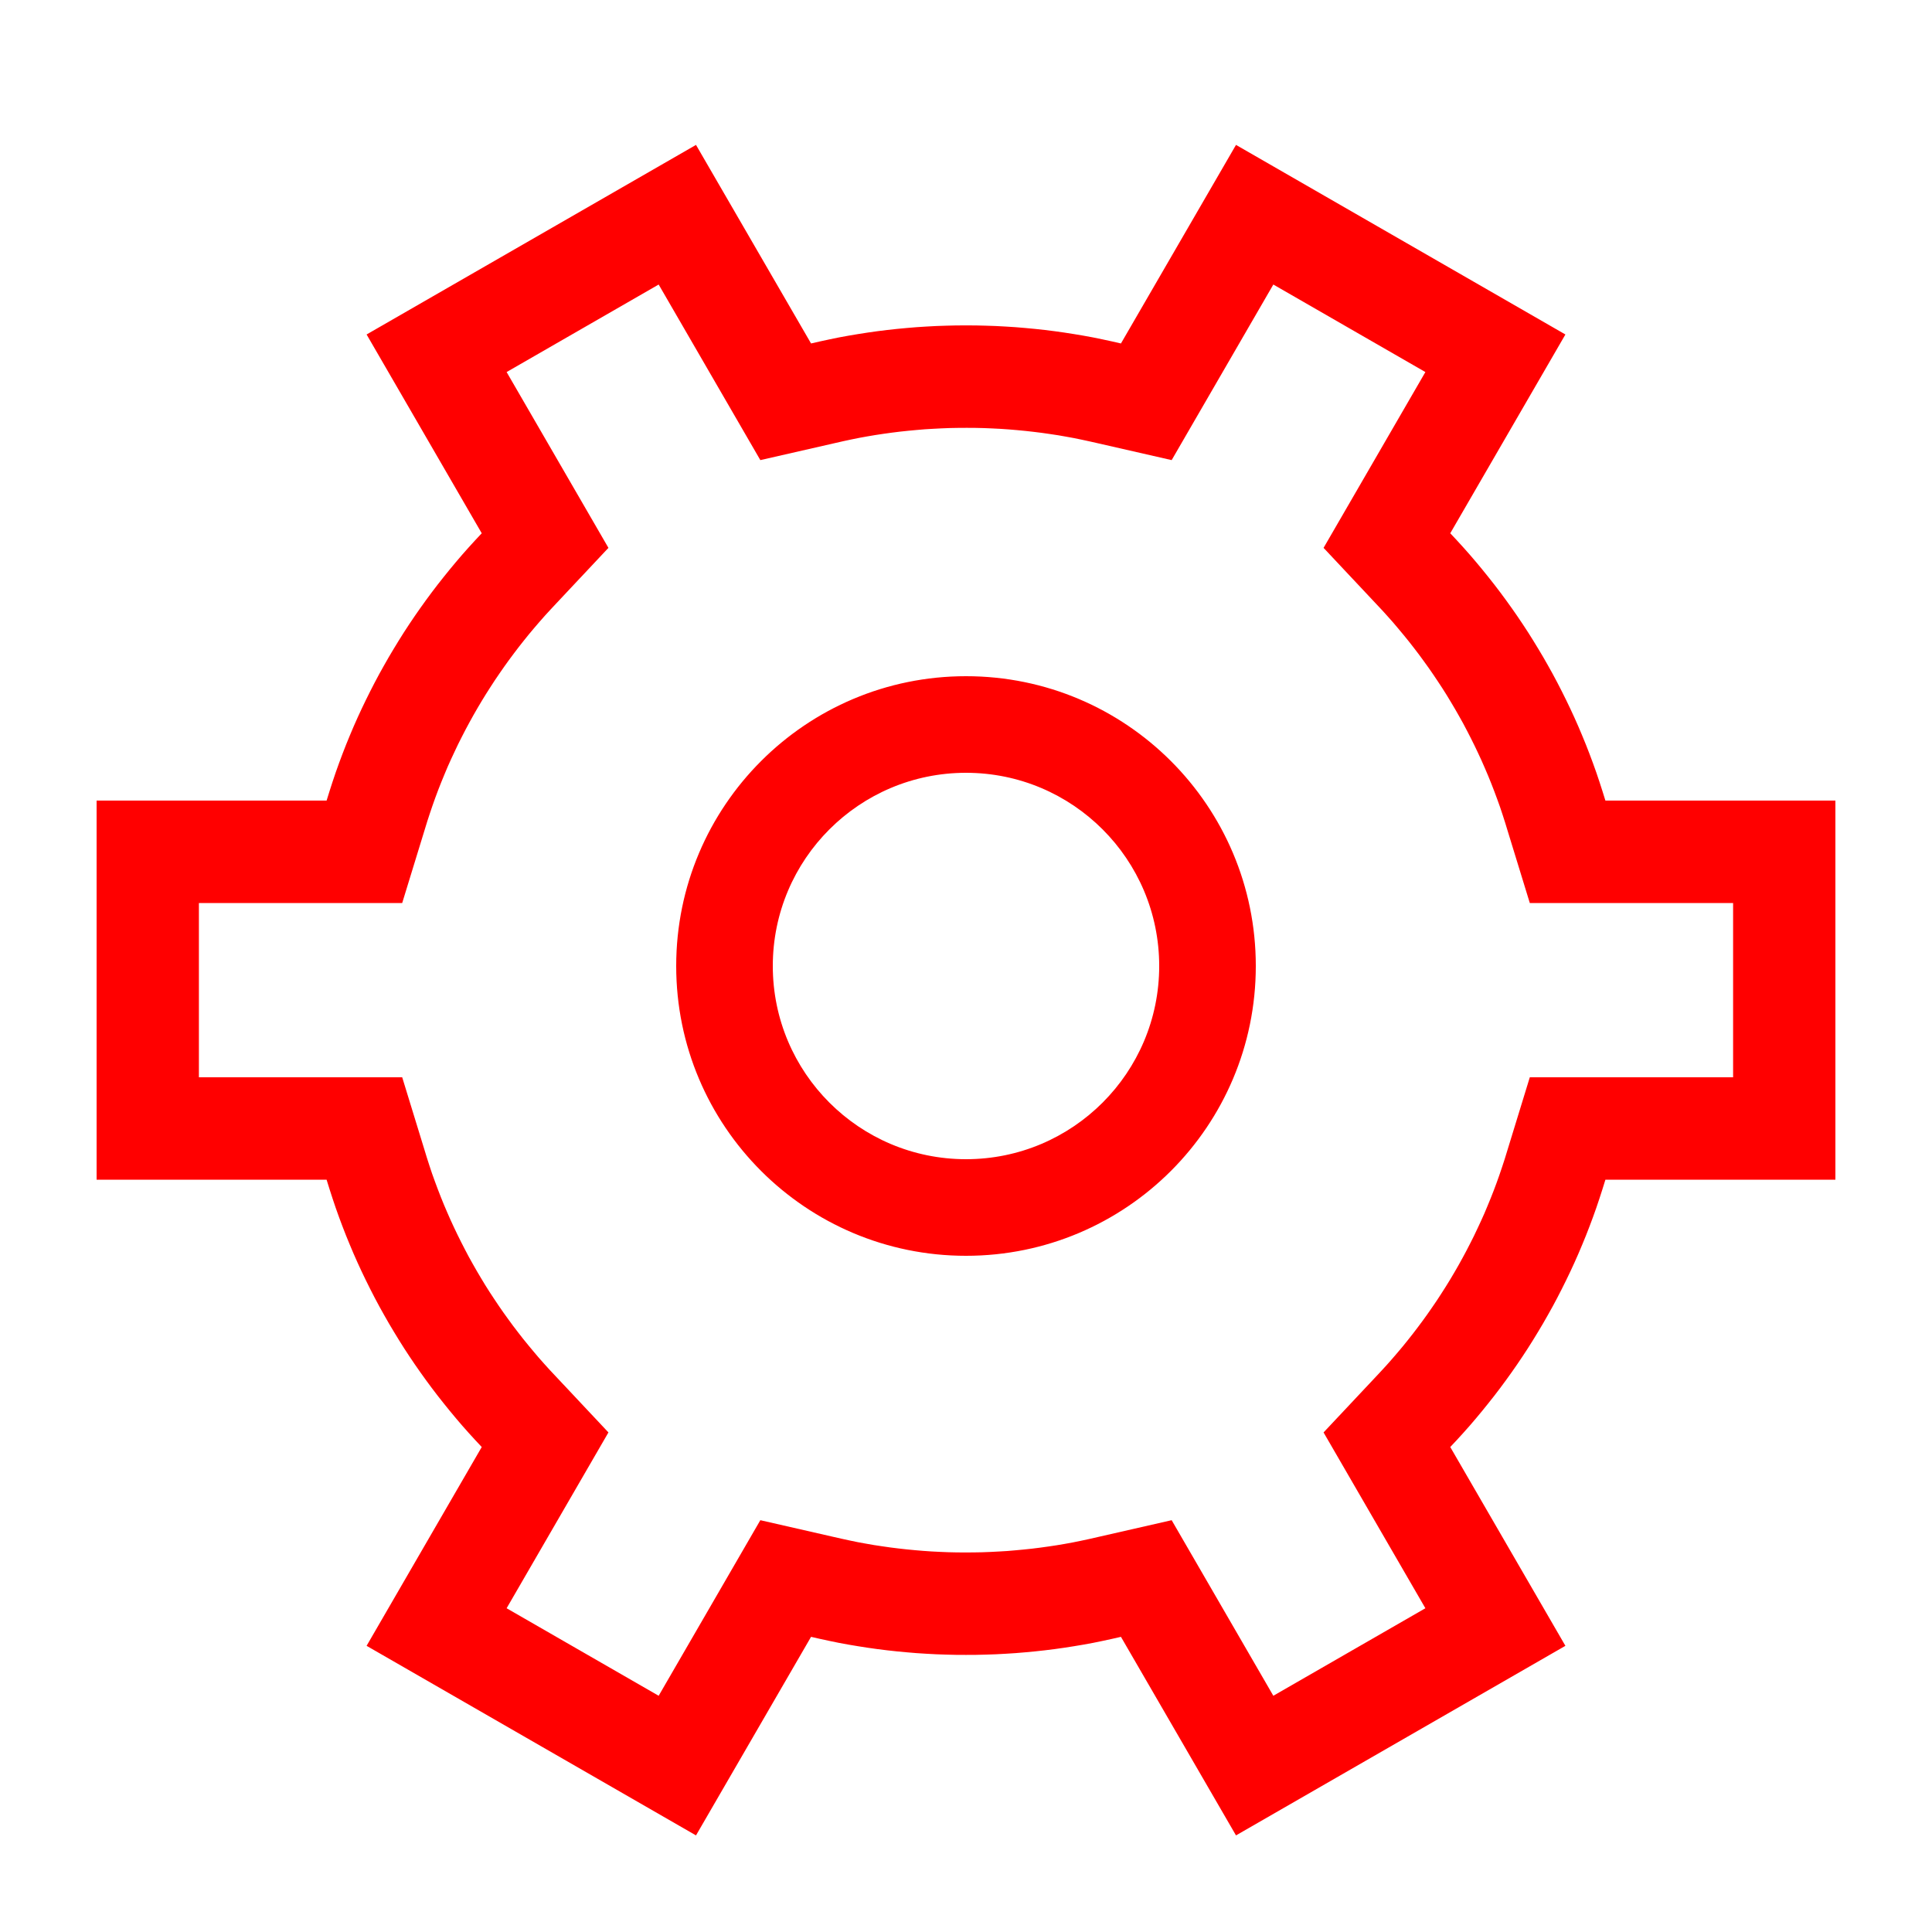<?xml version="1.0" encoding="UTF-8"?>
<svg width="40px" height="40px" viewBox="0 0 40 40" version="1.1" xmlns="http://www.w3.org/2000/svg" xmlns:xlink="http://www.w3.org/1999/xlink">
    <!-- Generator: Sketch 64 (93537) - https://sketch.com -->
    <title>Icons/40px/gear-40</title>
    <desc>Created with Sketch.</desc>
    <g id="Icons/40px/gear-40" stroke="none" stroke-width="1" fill="none" fill-rule="evenodd">
        <g>
            <rect id="invisible-40" x="0" y="0" width="40" height="40"></rect>
            <g id="outlines" transform="translate(2, 3)" fill="#FF0000" fill-rule="nonzero">
                <path d="M23.59,0 L30.41,3.925 L28.026,8.041 L28.163,8.187 L28.298,8.335 L28.431,8.485 L28.561,8.637 L28.689,8.791 L28.815,8.947 L28.939,9.104 L29.061,9.264 L29.18,9.425 L29.297,9.588 L29.412,9.753 L29.524,9.919 L29.634,10.087 L29.741,10.257 L29.846,10.429 L29.949,10.602 L30.049,10.777 L30.147,10.953 L30.242,11.131 L30.334,11.31 L30.424,11.491 L30.512,11.674 L30.597,11.858 L30.679,12.043 L30.758,12.23 L30.835,12.418 L30.909,12.608 L30.98,12.798 L31.049,12.991 L31.114,13.184 L31.177,13.379 L31.238,13.575 L36,13.575 L36,21.425 L31.238,21.425 L31.177,21.621 L31.114,21.816 L31.049,22.009 L30.98,22.202 L30.909,22.392 L30.835,22.582 L30.758,22.77 L30.679,22.957 L30.597,23.142 L30.512,23.326 L30.424,23.509 L30.334,23.69 L30.242,23.869 L30.147,24.047 L30.049,24.223 L29.949,24.398 L29.846,24.571 L29.741,24.743 L29.634,24.913 L29.524,25.081 L29.412,25.247 L29.297,25.412 L29.18,25.575 L29.061,25.736 L28.939,25.896 L28.815,26.053 L28.689,26.209 L28.561,26.363 L28.431,26.515 L28.298,26.665 L28.163,26.813 L28.026,26.959 L30.41,31.075 L23.59,35 L21.208,30.889 L21.015,30.933 L20.82,30.975 L20.625,31.015 L20.428,31.051 L20.231,31.084 L20.032,31.115 L19.833,31.143 L19.632,31.168 L19.431,31.19 L19.229,31.209 L19.026,31.226 L18.823,31.239 L18.618,31.25 L18.413,31.257 L18.207,31.262 L18,31.263 L17.793,31.262 L17.587,31.257 L17.382,31.25 L17.177,31.239 L16.974,31.226 L16.771,31.209 L16.569,31.19 L16.368,31.168 L16.167,31.143 L15.968,31.115 L15.769,31.084 L15.572,31.051 L15.375,31.015 L15.18,30.975 L14.985,30.933 L14.792,30.889 L12.41,35 L5.59,31.075 L7.974,26.959 L7.837,26.813 L7.702,26.665 L7.569,26.515 L7.439,26.363 L7.311,26.209 L7.185,26.053 L7.061,25.896 L6.939,25.736 L6.82,25.575 L6.703,25.412 L6.588,25.247 L6.476,25.081 L6.366,24.913 L6.259,24.743 L6.154,24.571 L6.051,24.398 L5.951,24.223 L5.853,24.047 L5.758,23.869 L5.666,23.69 L5.576,23.509 L5.488,23.326 L5.403,23.142 L5.321,22.957 L5.242,22.77 L5.165,22.582 L5.091,22.392 L5.02,22.202 L4.951,22.009 L4.886,21.816 L4.823,21.621 L4.762,21.425 L0,21.425 L0,13.575 L4.762,13.575 L4.823,13.379 L4.886,13.184 L4.951,12.991 L5.02,12.798 L5.091,12.608 L5.165,12.418 L5.242,12.23 L5.321,12.043 L5.403,11.858 L5.488,11.674 L5.576,11.491 L5.666,11.31 L5.758,11.131 L5.853,10.953 L5.951,10.777 L6.051,10.602 L6.154,10.429 L6.259,10.257 L6.366,10.087 L6.476,9.919 L6.588,9.753 L6.703,9.588 L6.82,9.425 L6.939,9.264 L7.061,9.104 L7.185,8.947 L7.311,8.791 L7.439,8.637 L7.569,8.485 L7.702,8.335 L7.837,8.187 L7.974,8.041 L5.59,3.925 L12.41,0 L14.792,4.111 L14.985,4.067 L15.18,4.025 L15.375,3.985 L15.572,3.949 L15.769,3.916 L15.968,3.885 L16.167,3.857 L16.368,3.832 L16.569,3.81 L16.771,3.791 L16.974,3.774 L17.177,3.761 L17.382,3.75 L17.587,3.743 L17.793,3.738 L18,3.737 L18.207,3.738 L18.413,3.743 L18.618,3.75 L18.823,3.761 L19.026,3.774 L19.229,3.791 L19.431,3.81 L19.632,3.832 L19.833,3.857 L20.032,3.885 L20.231,3.916 L20.428,3.949 L20.625,3.985 L20.82,4.025 L21.015,4.067 L21.208,4.111 L23.59,0 Z M24.363,2.891 L22.258,6.526 L20.738,6.179 L20.57,6.141 L20.404,6.105 L20.24,6.071 L20.075,6.041 L19.91,6.012 L19.737,5.986 L19.57,5.962 L19.401,5.941 L19.232,5.922 L19.055,5.905 L18.889,5.891 L18.716,5.879 L18.537,5.87 L18.367,5.863 L18.192,5.859 L18.015,5.858 L17.839,5.859 L17.668,5.862 L17.489,5.869 L17.315,5.878 L17.147,5.888 L16.971,5.903 L16.8,5.919 L16.63,5.937 L16.462,5.958 L16.289,5.982 L16.123,6.007 L15.957,6.035 L15.792,6.065 L15.624,6.099 L15.456,6.135 L13.742,6.526 L11.637,2.891 L8.489,4.703 L10.597,8.343 L9.516,9.494 L9.402,9.616 L9.289,9.739 L9.176,9.867 L9.065,9.996 L8.955,10.127 L8.85,10.257 L8.742,10.394 L8.643,10.524 L8.538,10.665 L8.441,10.8 L8.343,10.941 L8.247,11.082 L8.154,11.225 L8.064,11.366 L7.976,11.509 L7.887,11.659 L7.803,11.805 L7.72,11.955 L7.641,12.102 L7.56,12.259 L7.485,12.408 L7.411,12.564 L7.339,12.718 L7.269,12.874 L7.203,13.031 L7.136,13.194 L7.075,13.349 L7.014,13.512 L6.957,13.672 L6.9,13.84 L6.847,14.002 L6.327,15.696 L2.118,15.696 L2.118,19.304 L6.327,19.304 L6.787,20.802 L6.837,20.966 L6.891,21.134 L6.945,21.296 L7.004,21.46 L7.062,21.616 L7.126,21.781 L7.19,21.939 L7.257,22.096 L7.326,22.253 L7.398,22.409 L7.47,22.56 L7.549,22.719 L7.625,22.867 L7.705,23.019 L7.787,23.166 L7.873,23.317 L7.959,23.462 L8.046,23.606 L8.137,23.75 L8.231,23.893 L8.327,24.036 L8.421,24.172 L8.524,24.315 L8.62,24.446 L8.726,24.585 L8.829,24.717 L8.937,24.85 L9.046,24.981 L9.156,25.111 L9.267,25.236 L9.379,25.36 L10.597,26.657 L8.489,30.297 L11.637,32.109 L13.742,28.474 L15.262,28.821 L15.43,28.859 L15.596,28.895 L15.76,28.929 L15.925,28.959 L16.09,28.988 L16.263,29.014 L16.43,29.038 L16.599,29.059 L16.768,29.078 L16.945,29.095 L17.111,29.109 L17.284,29.121 L17.463,29.13 L17.633,29.137 L17.808,29.141 L17.985,29.142 L18.161,29.141 L18.332,29.138 L18.511,29.131 L18.685,29.122 L18.853,29.112 L19.029,29.097 L19.2,29.081 L19.37,29.063 L19.538,29.042 L19.711,29.018 L19.877,28.993 L20.043,28.965 L20.208,28.935 L20.376,28.901 L20.544,28.865 L22.258,28.474 L24.363,32.109 L27.511,30.297 L25.403,26.657 L26.484,25.506 L26.598,25.384 L26.711,25.261 L26.824,25.133 L26.935,25.004 L27.045,24.873 L27.15,24.743 L27.258,24.606 L27.357,24.476 L27.462,24.335 L27.559,24.2 L27.657,24.059 L27.753,23.918 L27.846,23.775 L27.936,23.634 L28.024,23.491 L28.113,23.341 L28.197,23.195 L28.28,23.045 L28.359,22.898 L28.44,22.741 L28.515,22.592 L28.589,22.436 L28.661,22.282 L28.731,22.126 L28.797,21.969 L28.864,21.806 L28.925,21.651 L28.986,21.488 L29.043,21.328 L29.1,21.16 L29.153,20.998 L29.673,19.304 L33.882,19.304 L33.882,15.696 L29.673,15.696 L29.213,14.198 L29.163,14.034 L29.109,13.866 L29.055,13.704 L28.996,13.54 L28.938,13.384 L28.874,13.219 L28.81,13.061 L28.743,12.904 L28.674,12.747 L28.602,12.591 L28.53,12.44 L28.451,12.281 L28.375,12.133 L28.295,11.981 L28.213,11.834 L28.127,11.683 L28.041,11.538 L27.954,11.394 L27.863,11.25 L27.769,11.107 L27.673,10.964 L27.579,10.828 L27.476,10.685 L27.38,10.554 L27.274,10.415 L27.171,10.283 L27.063,10.15 L26.954,10.019 L26.844,9.889 L26.733,9.764 L26.621,9.64 L25.403,8.343 L27.511,4.703 L24.363,2.891 Z M18,11 C21.314,11 24,13.686 24,17 C24,20.314 21.314,23 18,23 C14.686,23 12,20.314 12,17 C12,13.686 14.686,11 18,11 Z M18,13 C15.791,13 14,14.791 14,17 C14,19.209 15.791,21 18,21 C20.209,21 22,19.209 22,17 C22,14.791 20.209,13 18,13 Z" id="Combined-Shape"></path>
            </g>
        </g>
    </g>
</svg>